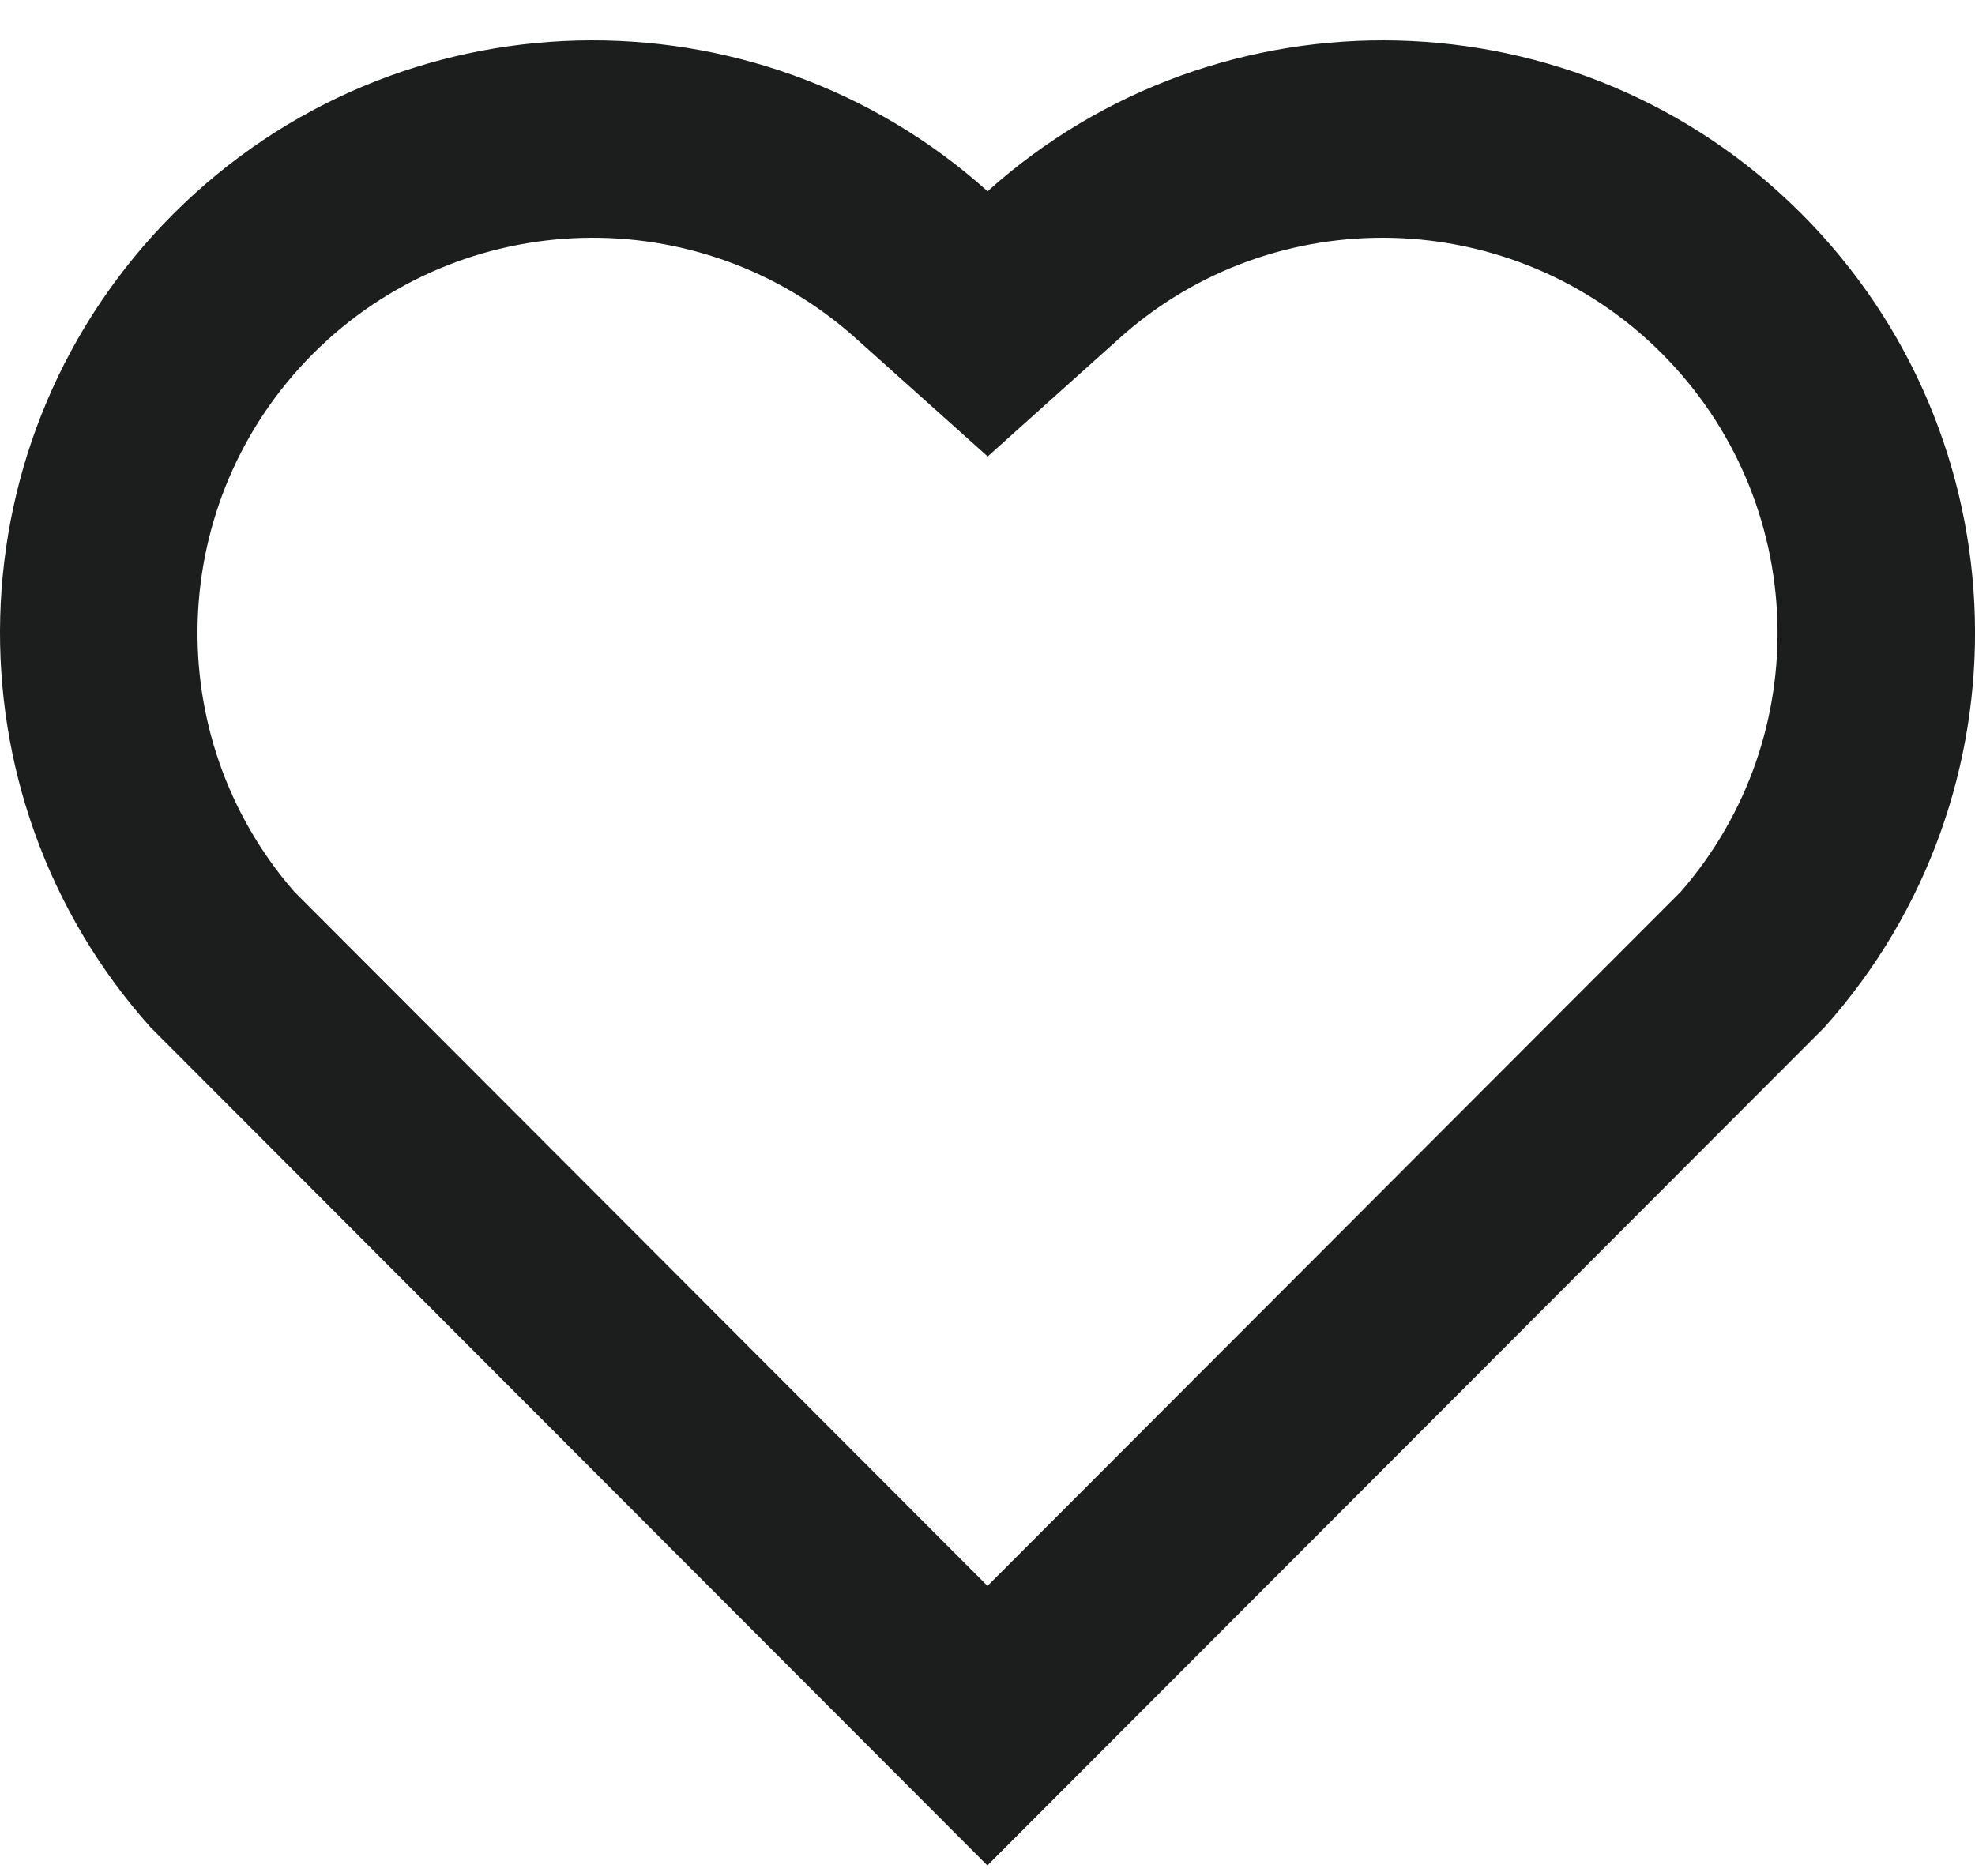 <svg width="20" height="19" viewBox="0 0 20 19" fill="none" xmlns="http://www.w3.org/2000/svg">
<path d="M10.001 1.937C12.35 -0.172 15.98 -0.102 18.243 2.165C20.505 4.433 20.583 8.045 18.479 10.401L9.999 18.893L1.521 10.401C-0.583 8.045 -0.504 4.427 1.757 2.165C4.022 -0.099 7.645 -0.175 10.001 1.937ZM16.827 3.578C15.327 2.076 12.907 2.015 11.337 3.425L10.002 4.623L8.666 3.426C7.091 2.014 4.676 2.076 3.172 3.58C1.682 5.07 1.607 7.455 2.98 9.031L10 16.062L17.02 9.032C18.394 7.455 18.319 5.073 16.827 3.578Z" fill="#1C1D1D"/>
</svg>
